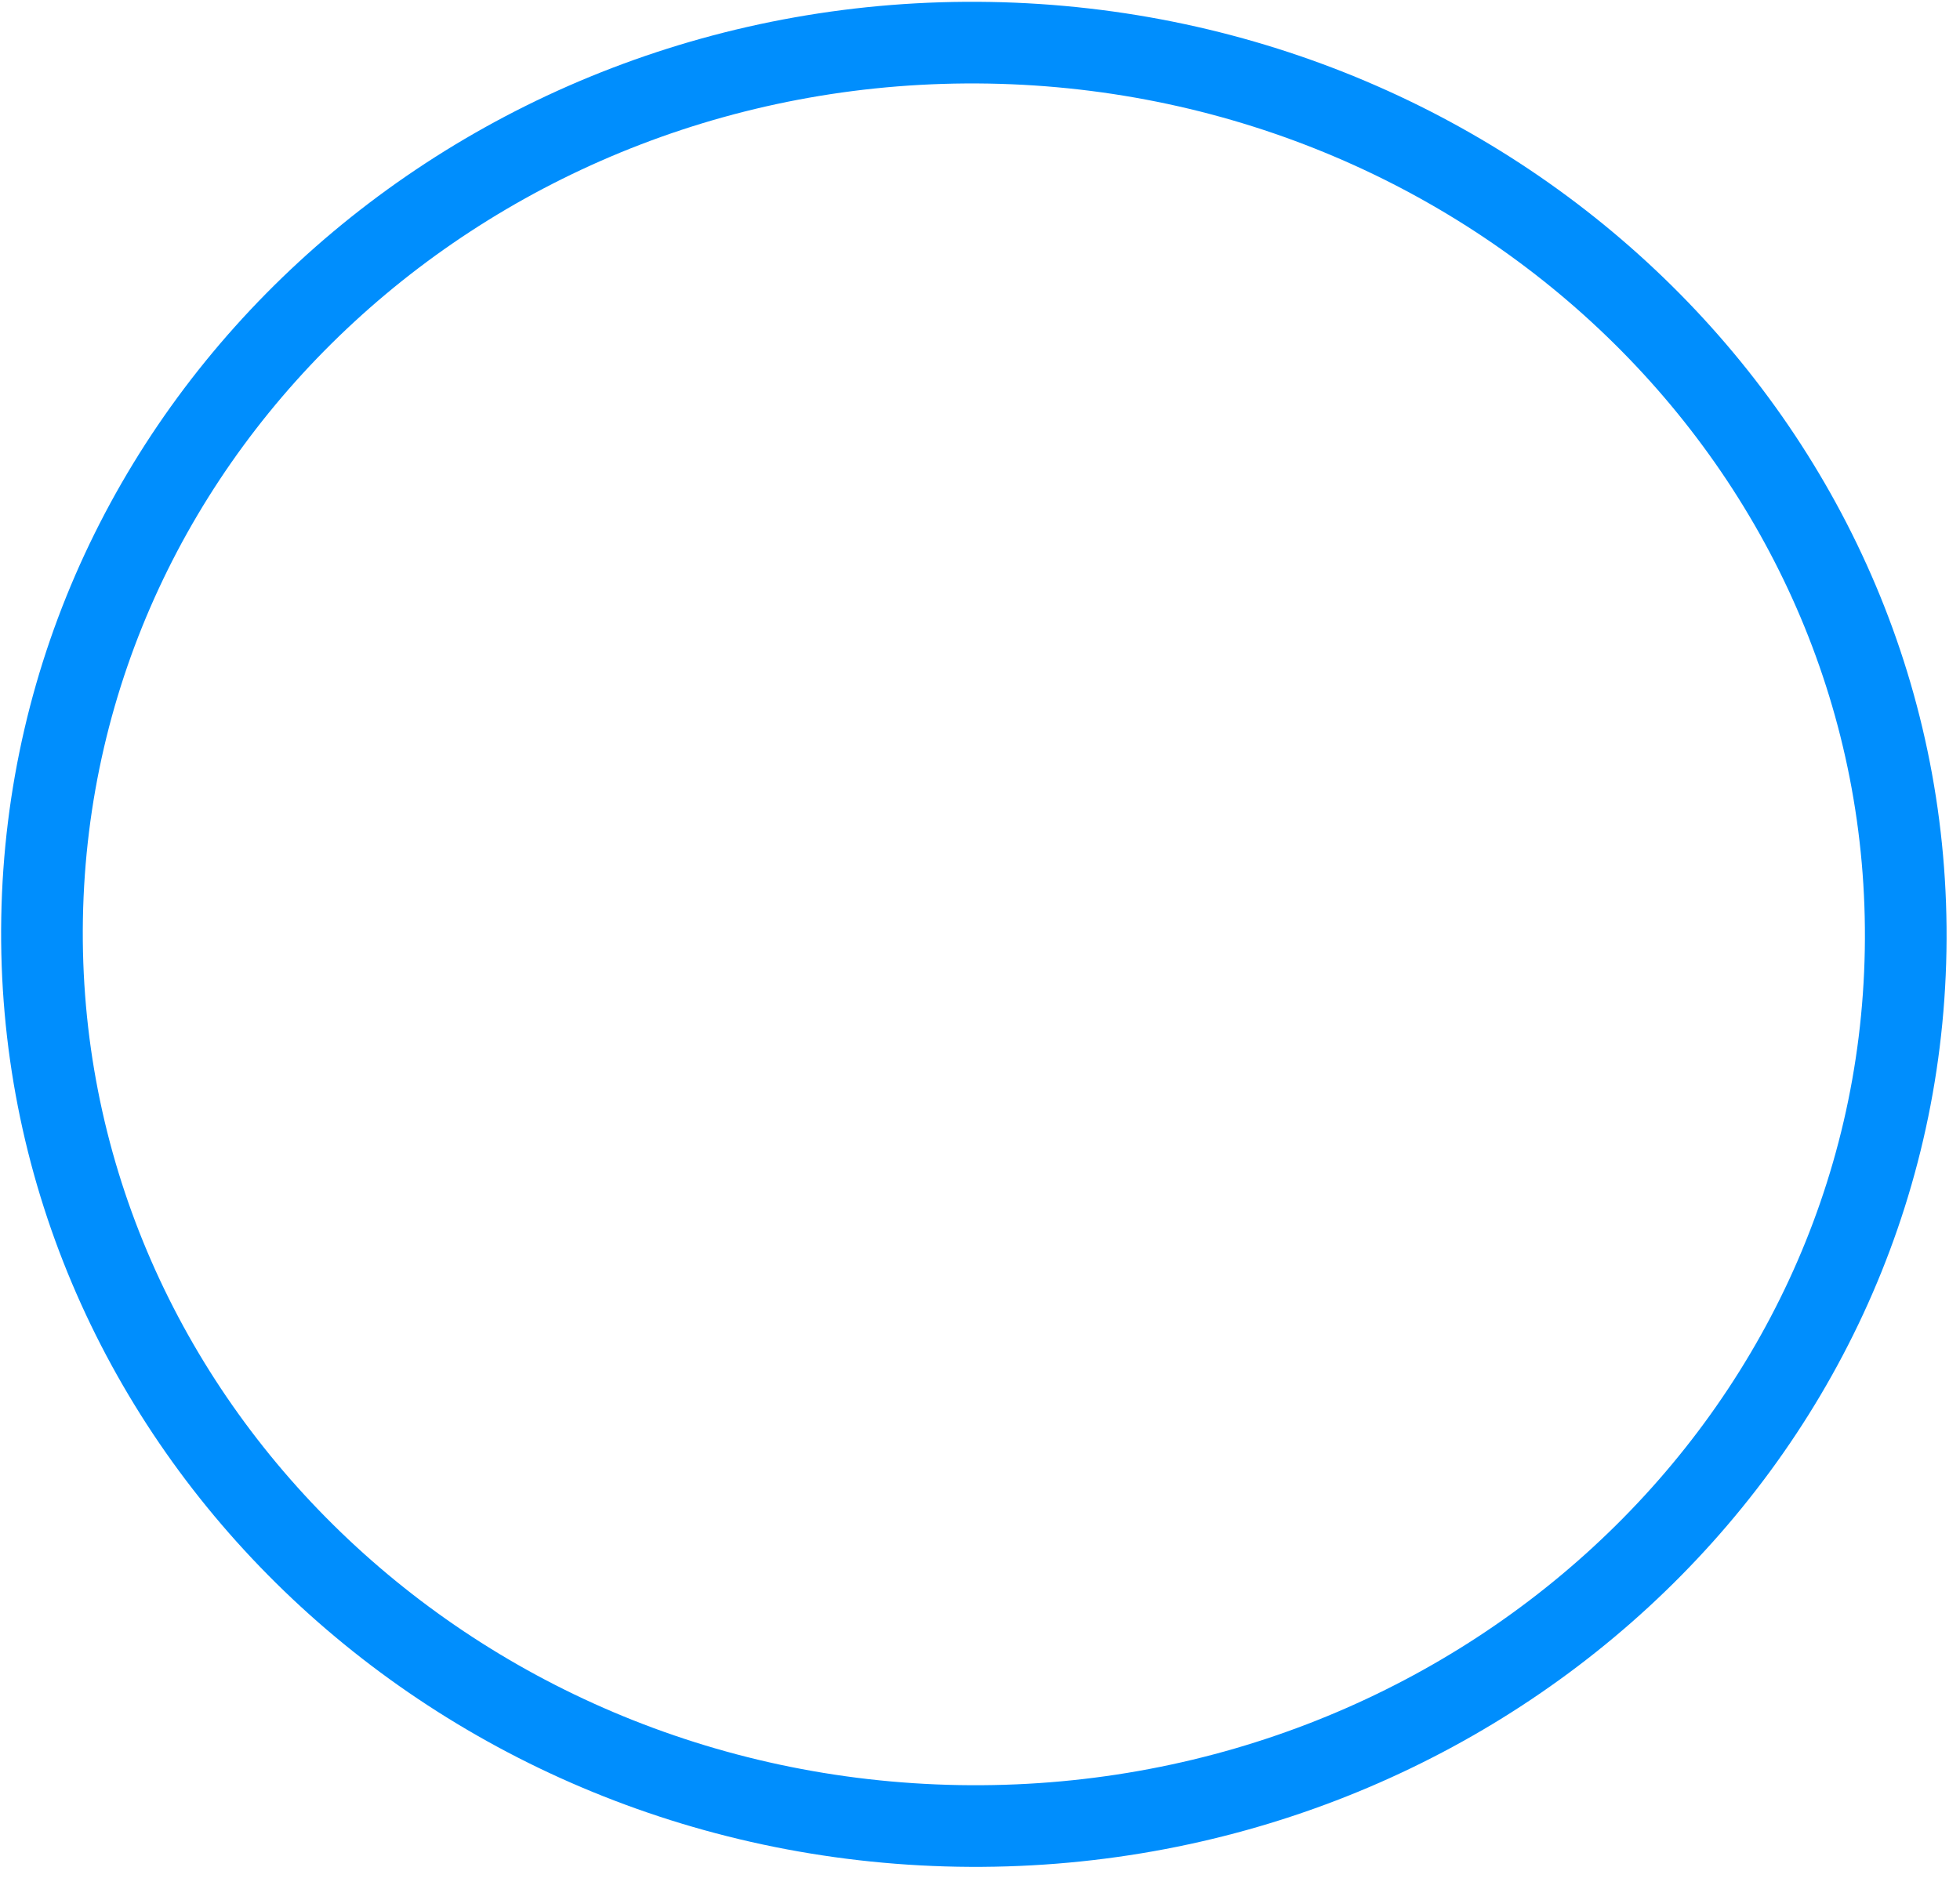 <svg width="144" height="138" viewBox="0 0 144 138" fill="none" xmlns="http://www.w3.org/2000/svg">
<path d="M70.405 134.181C108.081 134.839 139.371 106.17 140.005 69.857C140.639 33.544 110.368 3.801 72.692 3.143C35.016 2.485 3.726 31.154 3.092 67.467C2.458 103.781 32.728 133.523 70.405 134.181Z" stroke="#008EFD" stroke-width="6"/>
</svg>
